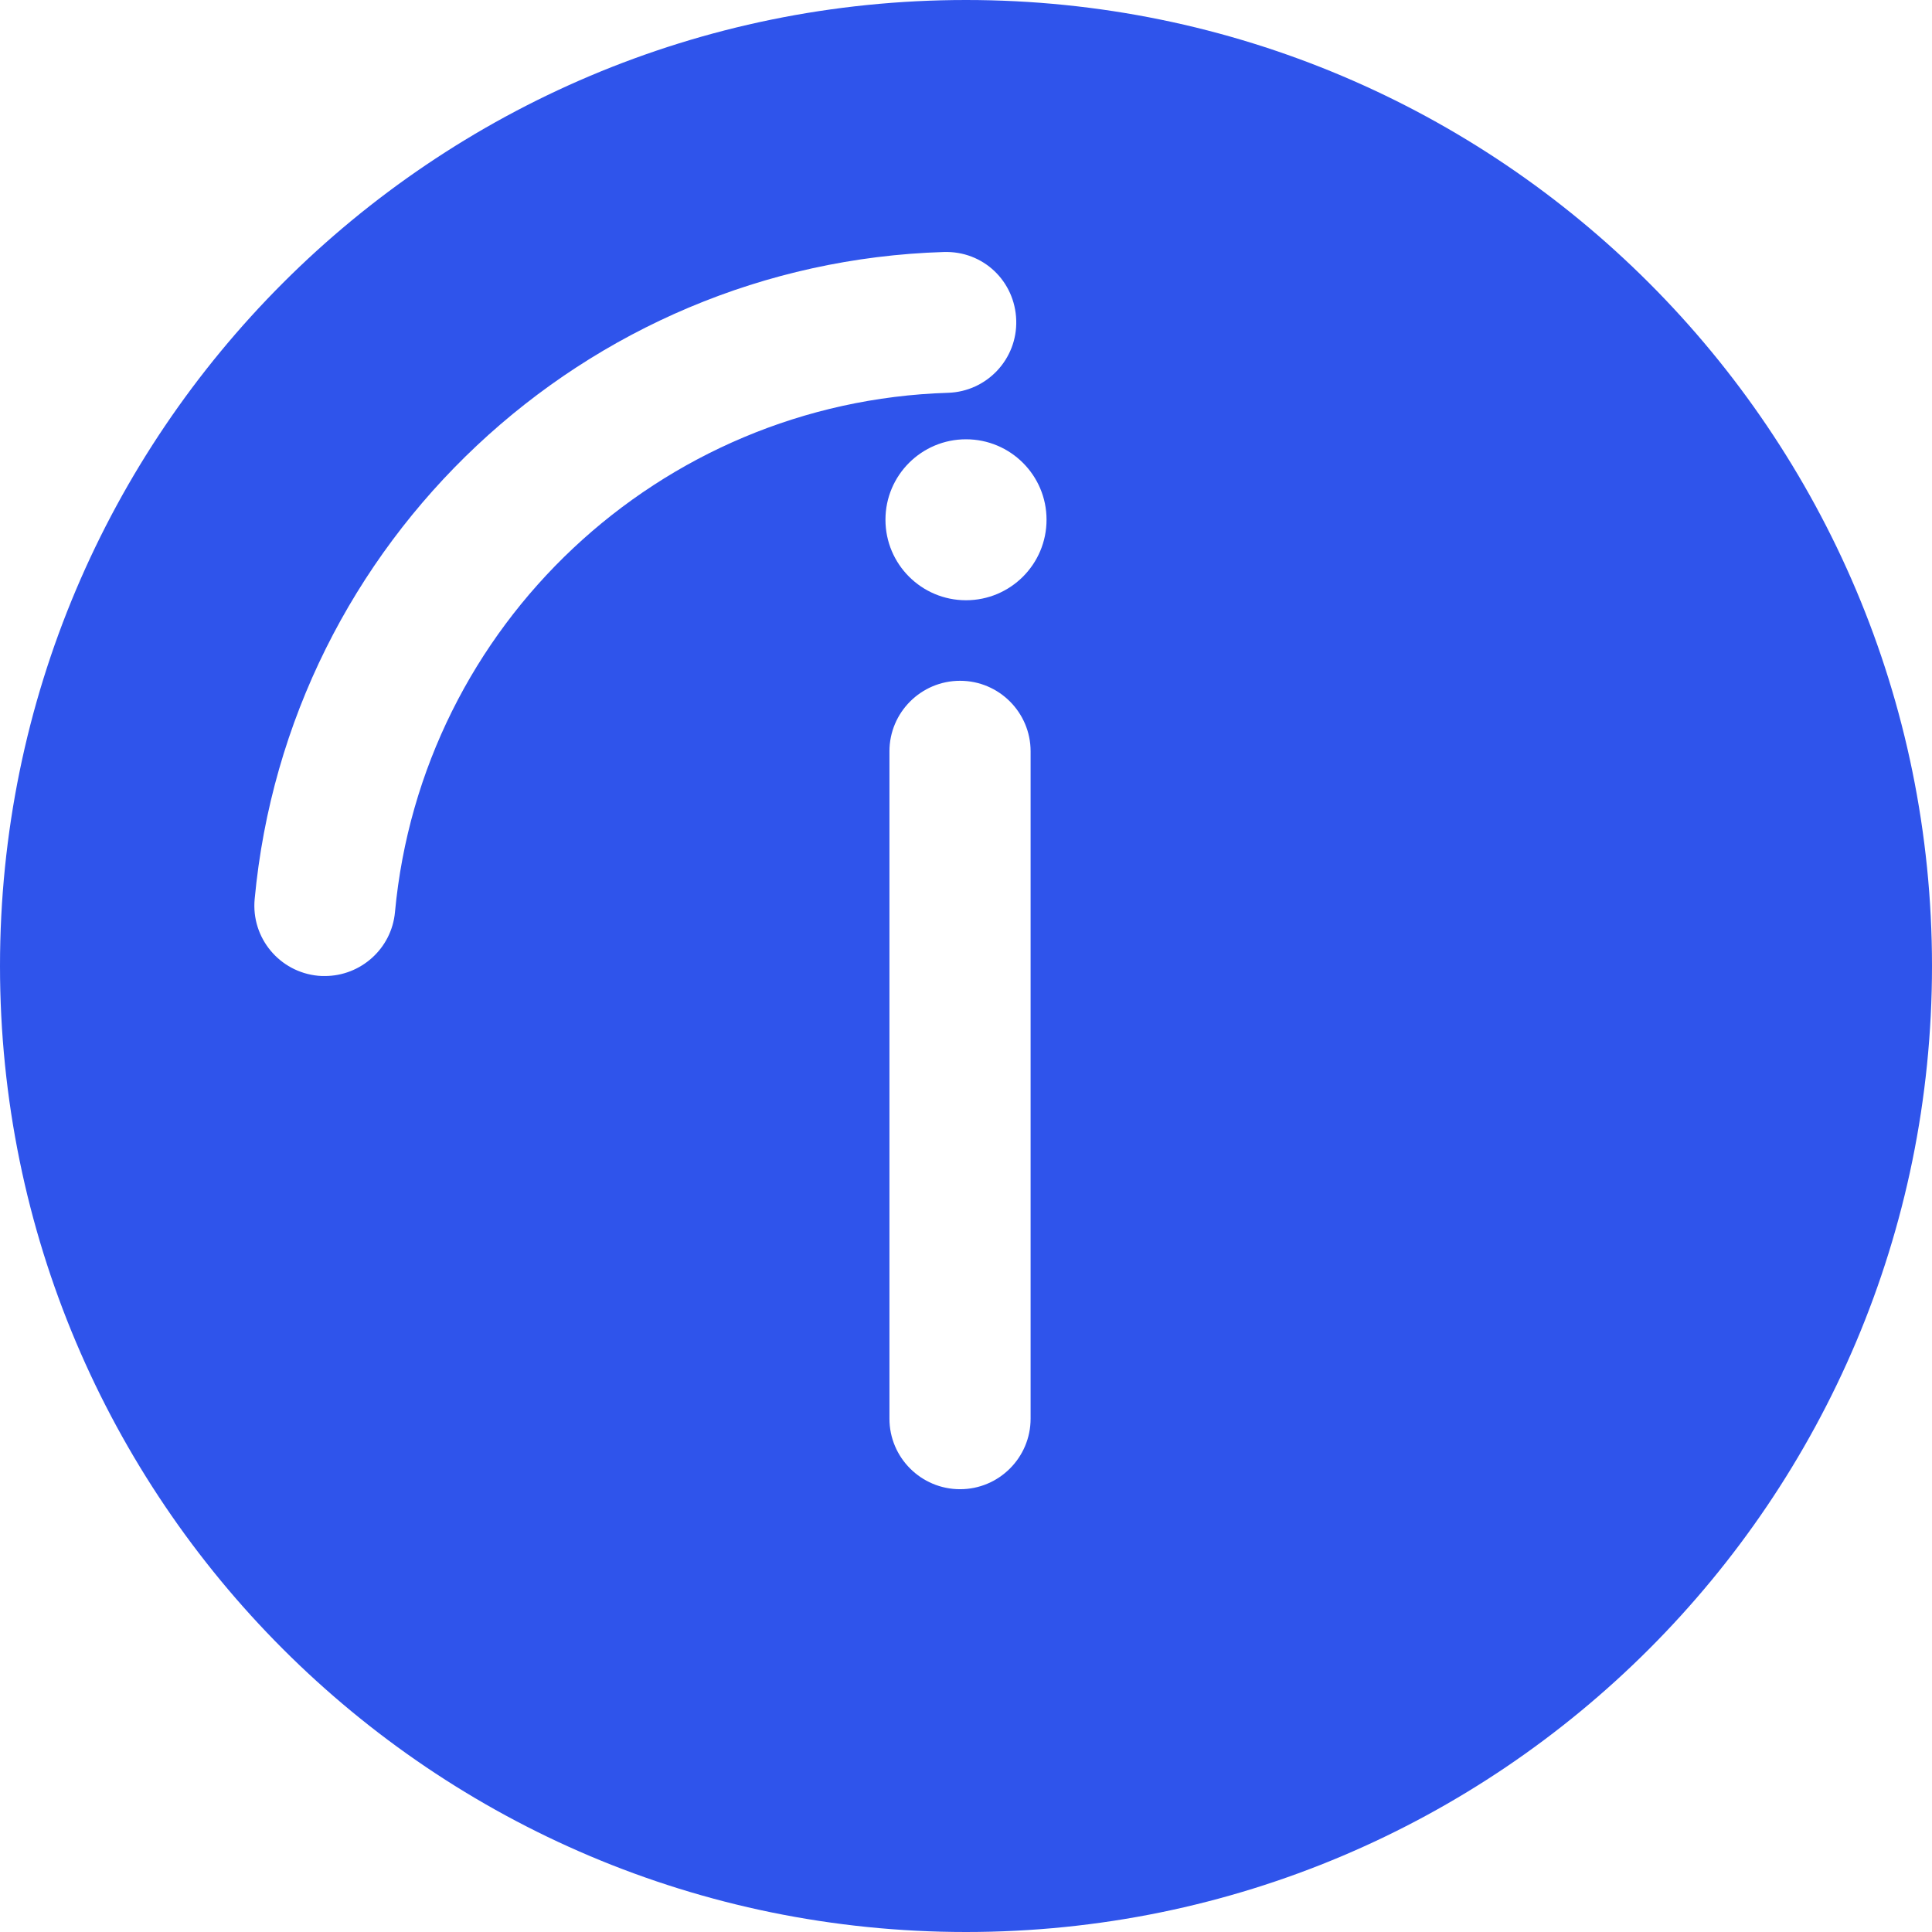 <svg width="16" height="16" viewBox="0 0 16 16" fill="none"
    xmlns="http://www.w3.org/2000/svg">
    <g clip-path="url(#clip0_961_66408)">
        <path d="M8 0C3.582 0 0 3.582 0 8C0 12.418 3.582 16 8 16C12.418 16 16 12.418 16 8C16 3.582 12.418 0 8 0ZM3.271 7.554C3.243 7.856 2.988 8.083 2.69 8.083C2.672 8.083 2.654 8.083 2.636 8.081C2.315 8.051 2.079 7.767 2.109 7.446C2.385 4.483 4.838 2.179 7.815 2.087C8.144 2.076 8.406 2.33 8.416 2.652C8.426 2.974 8.173 3.243 7.851 3.253C5.461 3.327 3.492 5.176 3.271 7.554H3.271ZM8.535 11.749C8.535 12.071 8.273 12.333 7.951 12.333C7.628 12.333 7.366 12.071 7.366 11.749V6.222C7.366 5.9 7.628 5.638 7.951 5.638C8.273 5.638 8.535 5.9 8.535 6.222V11.749ZM8 4.971C7.632 4.971 7.333 4.673 7.333 4.304C7.333 3.936 7.632 3.638 8 3.638C8.368 3.638 8.667 3.936 8.667 4.304C8.667 4.673 8.368 4.971 8 4.971Z" fill="#2F54EB"/>
    </g>
    <defs>
        <clipPath id="clip0_961_66408">
            <rect width="16" height="16" fill="white"/>
        </clipPath>
    </defs>
</svg>
